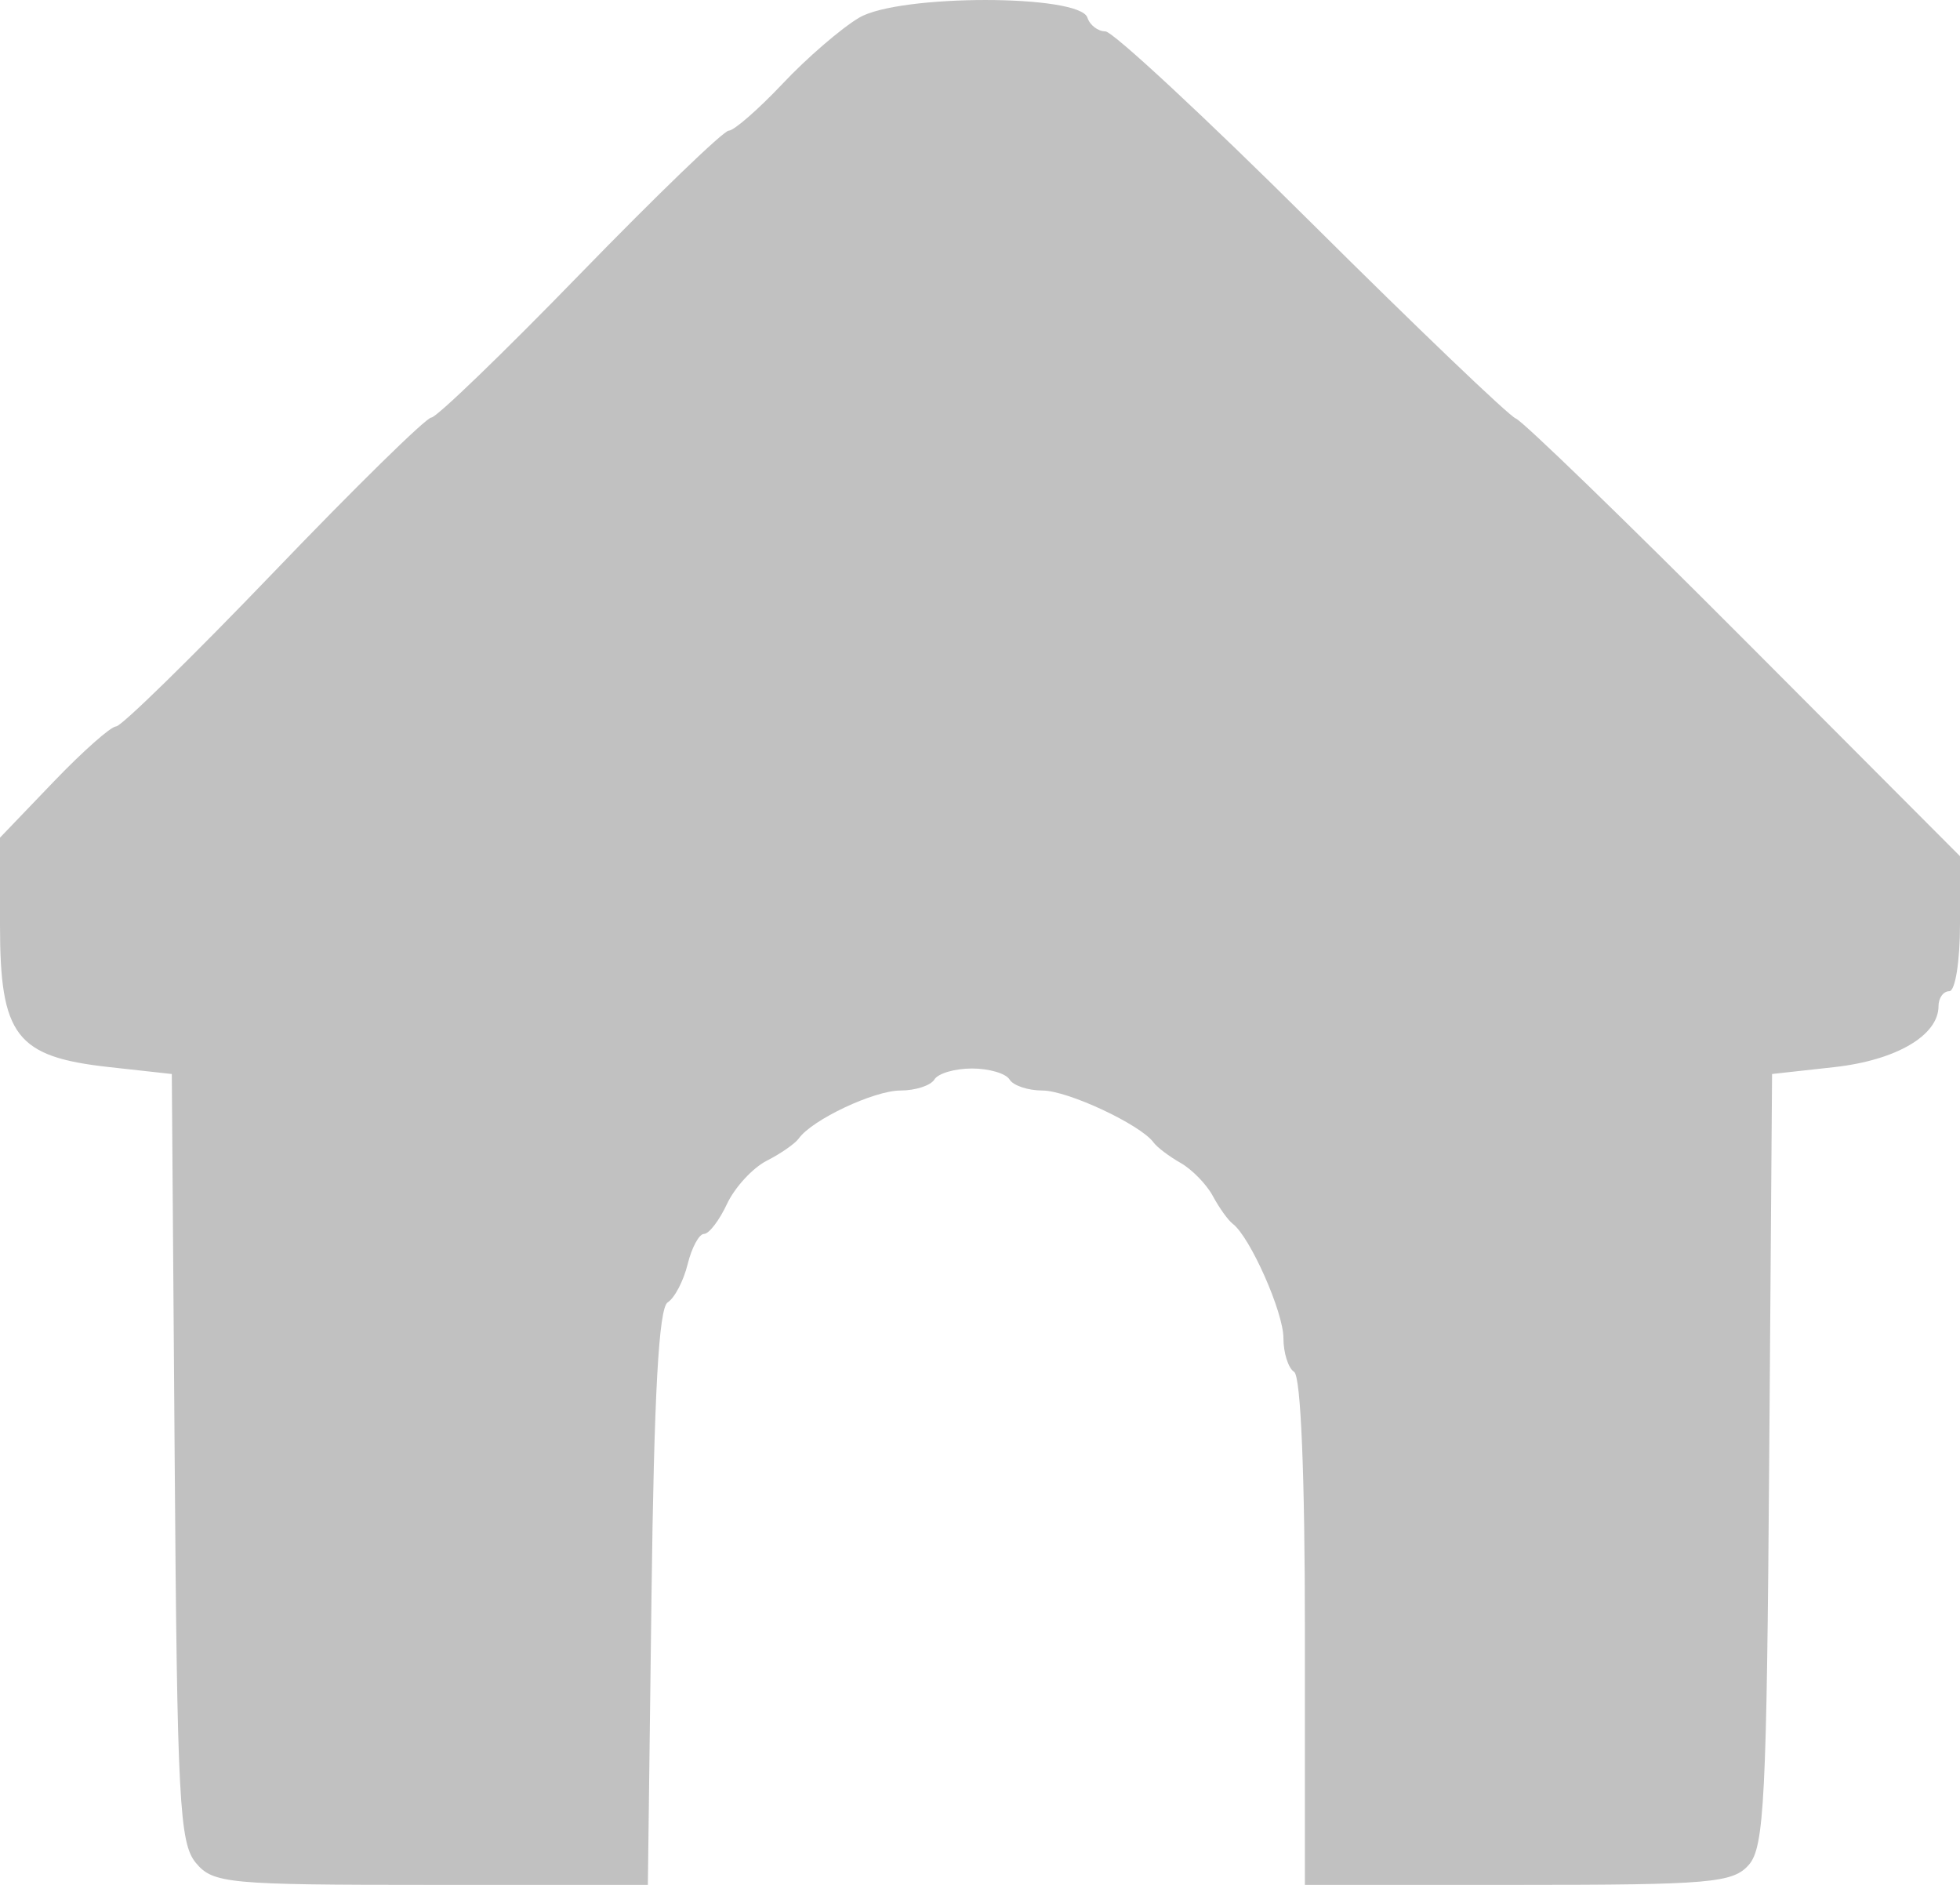 <svg width="26" height="25" viewBox="0 0 26 25" fill="none" xmlns="http://www.w3.org/2000/svg">
<path fill-rule="evenodd" clip-rule="evenodd" d="M11.396 0.235C11.16 0.375 10.702 0.769 10.38 1.112C10.056 1.454 9.736 1.733 9.667 1.733C9.598 1.733 8.71 2.59 7.693 3.636C6.677 4.682 5.79 5.538 5.722 5.538C5.654 5.538 4.714 6.46 3.633 7.587C2.552 8.713 1.61 9.635 1.54 9.635C1.471 9.635 1.096 9.967 0.707 10.373L0 11.11V12.271C0 13.739 0.213 14.017 1.446 14.153L2.279 14.245L2.317 19.33C2.35 23.881 2.38 24.446 2.598 24.708C2.826 24.982 3.019 25 5.718 25H8.594L8.642 21.19C8.676 18.484 8.739 17.349 8.857 17.274C8.949 17.216 9.068 16.988 9.122 16.767C9.176 16.547 9.274 16.366 9.339 16.366C9.405 16.366 9.542 16.187 9.644 15.968C9.747 15.749 9.983 15.492 10.17 15.396C10.357 15.301 10.549 15.167 10.597 15.099C10.774 14.851 11.594 14.464 11.945 14.464C12.144 14.464 12.346 14.398 12.395 14.318C12.443 14.237 12.667 14.172 12.893 14.172C13.119 14.172 13.343 14.237 13.392 14.318C13.44 14.398 13.636 14.464 13.828 14.464C14.164 14.464 15.133 14.918 15.303 15.154C15.349 15.217 15.51 15.339 15.662 15.425C15.813 15.511 16.006 15.709 16.089 15.864C16.173 16.02 16.291 16.185 16.353 16.232C16.583 16.407 17.025 17.403 17.025 17.747C17.025 17.944 17.089 18.146 17.167 18.196C17.256 18.252 17.31 19.563 17.31 21.643V25H20.137C22.687 25 22.987 24.974 23.198 24.735C23.404 24.501 23.436 23.857 23.469 19.357L23.507 14.245L24.33 14.154C25.153 14.063 25.715 13.734 25.715 13.344C25.715 13.236 25.779 13.147 25.858 13.147C25.937 13.147 26 12.751 26 12.252V11.356L23.136 8.484C21.561 6.904 20.198 5.584 20.108 5.551C20.019 5.518 18.797 4.349 17.394 2.954C15.99 1.558 14.761 0.416 14.663 0.416C14.565 0.416 14.457 0.334 14.425 0.234C14.323 -0.078 11.921 -0.078 11.396 0.235Z" fill="#C1C1C1"/>
</svg>
